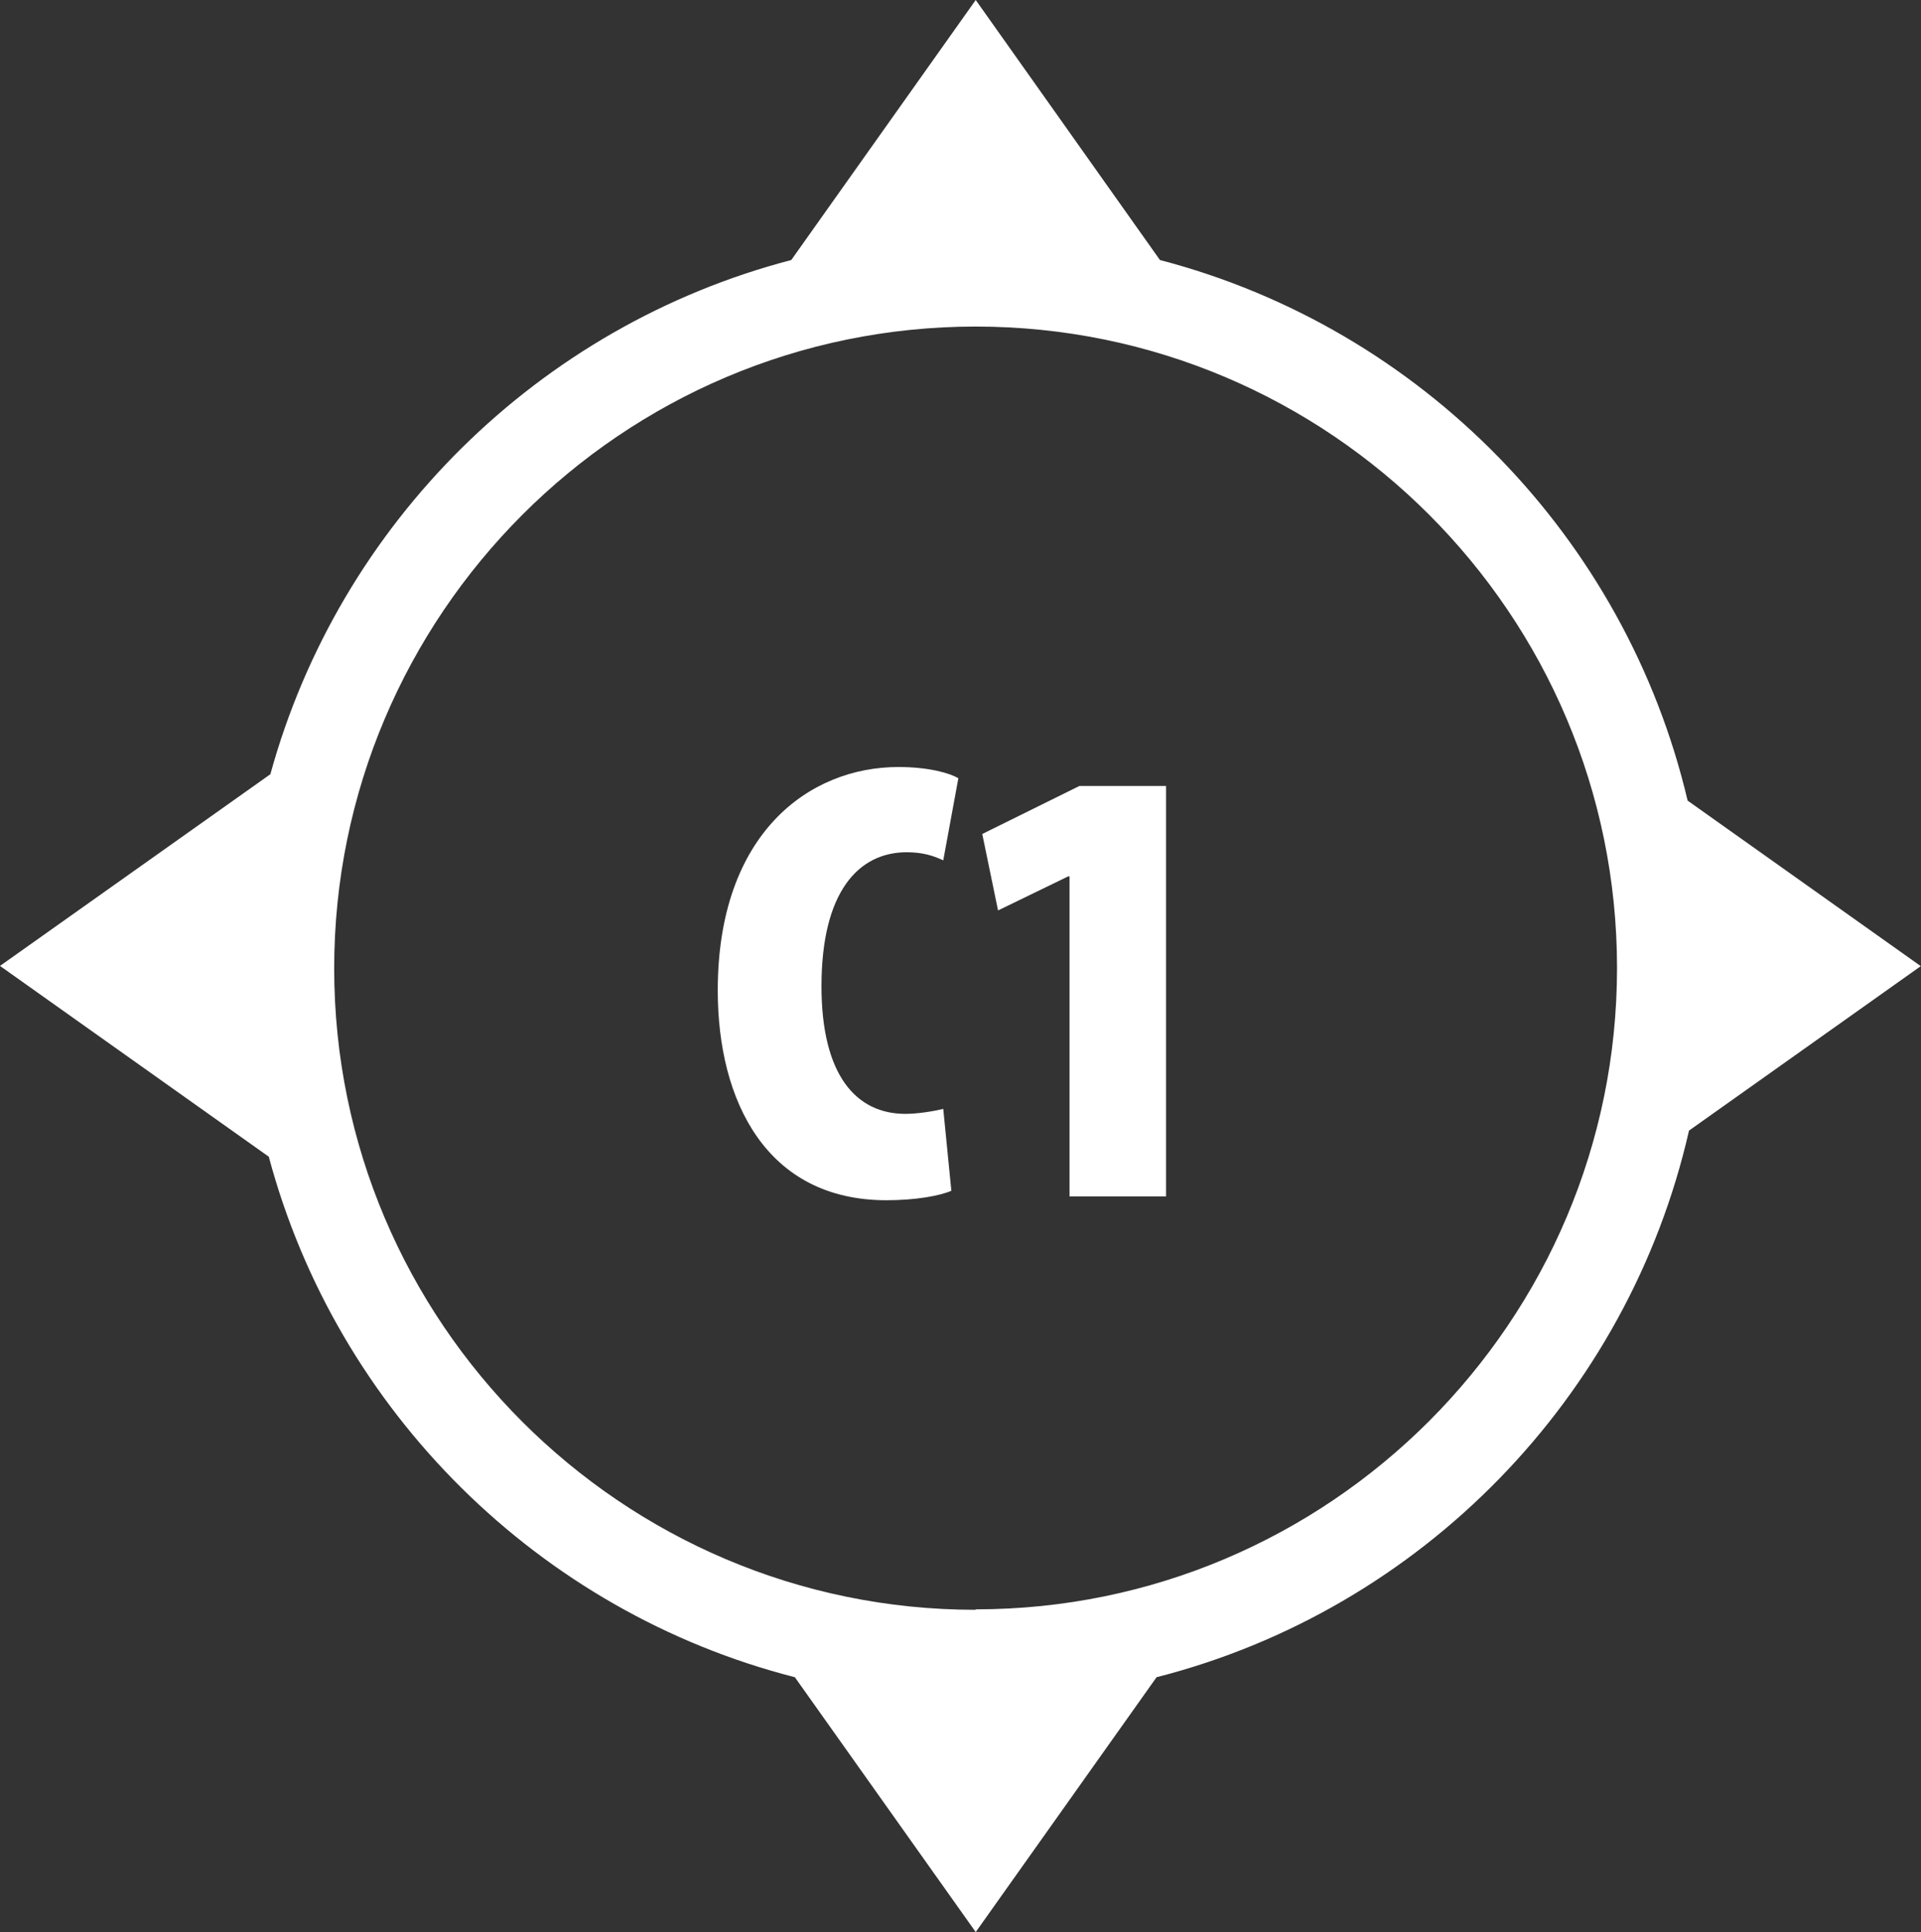 <?xml version="1.0" encoding="UTF-8"?><svg id="a" xmlns="http://www.w3.org/2000/svg" width="85.19" height="85.67" viewBox="0 0 85.19 85.67"><rect x="0" y="0" width="85.19" height="85.67" fill="#333333" stroke="none"/><path d="M74.89,50.14l10.29-7.3-10.34-7.34c-2.75-11.68-11.82-20.95-23.4-23.97L43.27,0l-8.18,11.53c-11.19,2.92-20.04,11.67-23.1,22.8L0,42.83l11.92,8.46c3.02,11.29,11.99,20.18,23.33,23.08l8.02,11.3,8.02-11.3c11.73-2.99,20.91-12.39,23.61-24.23Zm-31.63,21.24c-15.68,0-28.44-12.76-28.44-28.44S27.58,14.48,43.27,14.48s28.44,12.76,28.44,28.44-12.76,28.44-28.44,28.44Z" style="fill:#fff;"/><g><path d="M42.19,52.8c-.5,.22-1.57,.42-2.88,.42-5.32,0-7.48-4.4-7.48-9.3,0-6.97,4.06-9.91,8.01-9.91,1.37,0,2.3,.28,2.66,.5l-.67,3.64c-.42-.2-.9-.36-1.62-.36-2.13,0-3.78,1.74-3.78,5.94,0,3.95,1.54,5.66,3.72,5.66,.53,0,1.23-.11,1.68-.22l.36,3.64Z" style="fill:#fff;"/><path d="M47.43,38.86h-.06l-3.11,1.51-.7-3.39,4.31-2.13h3.84v18.2h-4.28v-14.2Z" style="fill:#fff;"/></g></svg>
